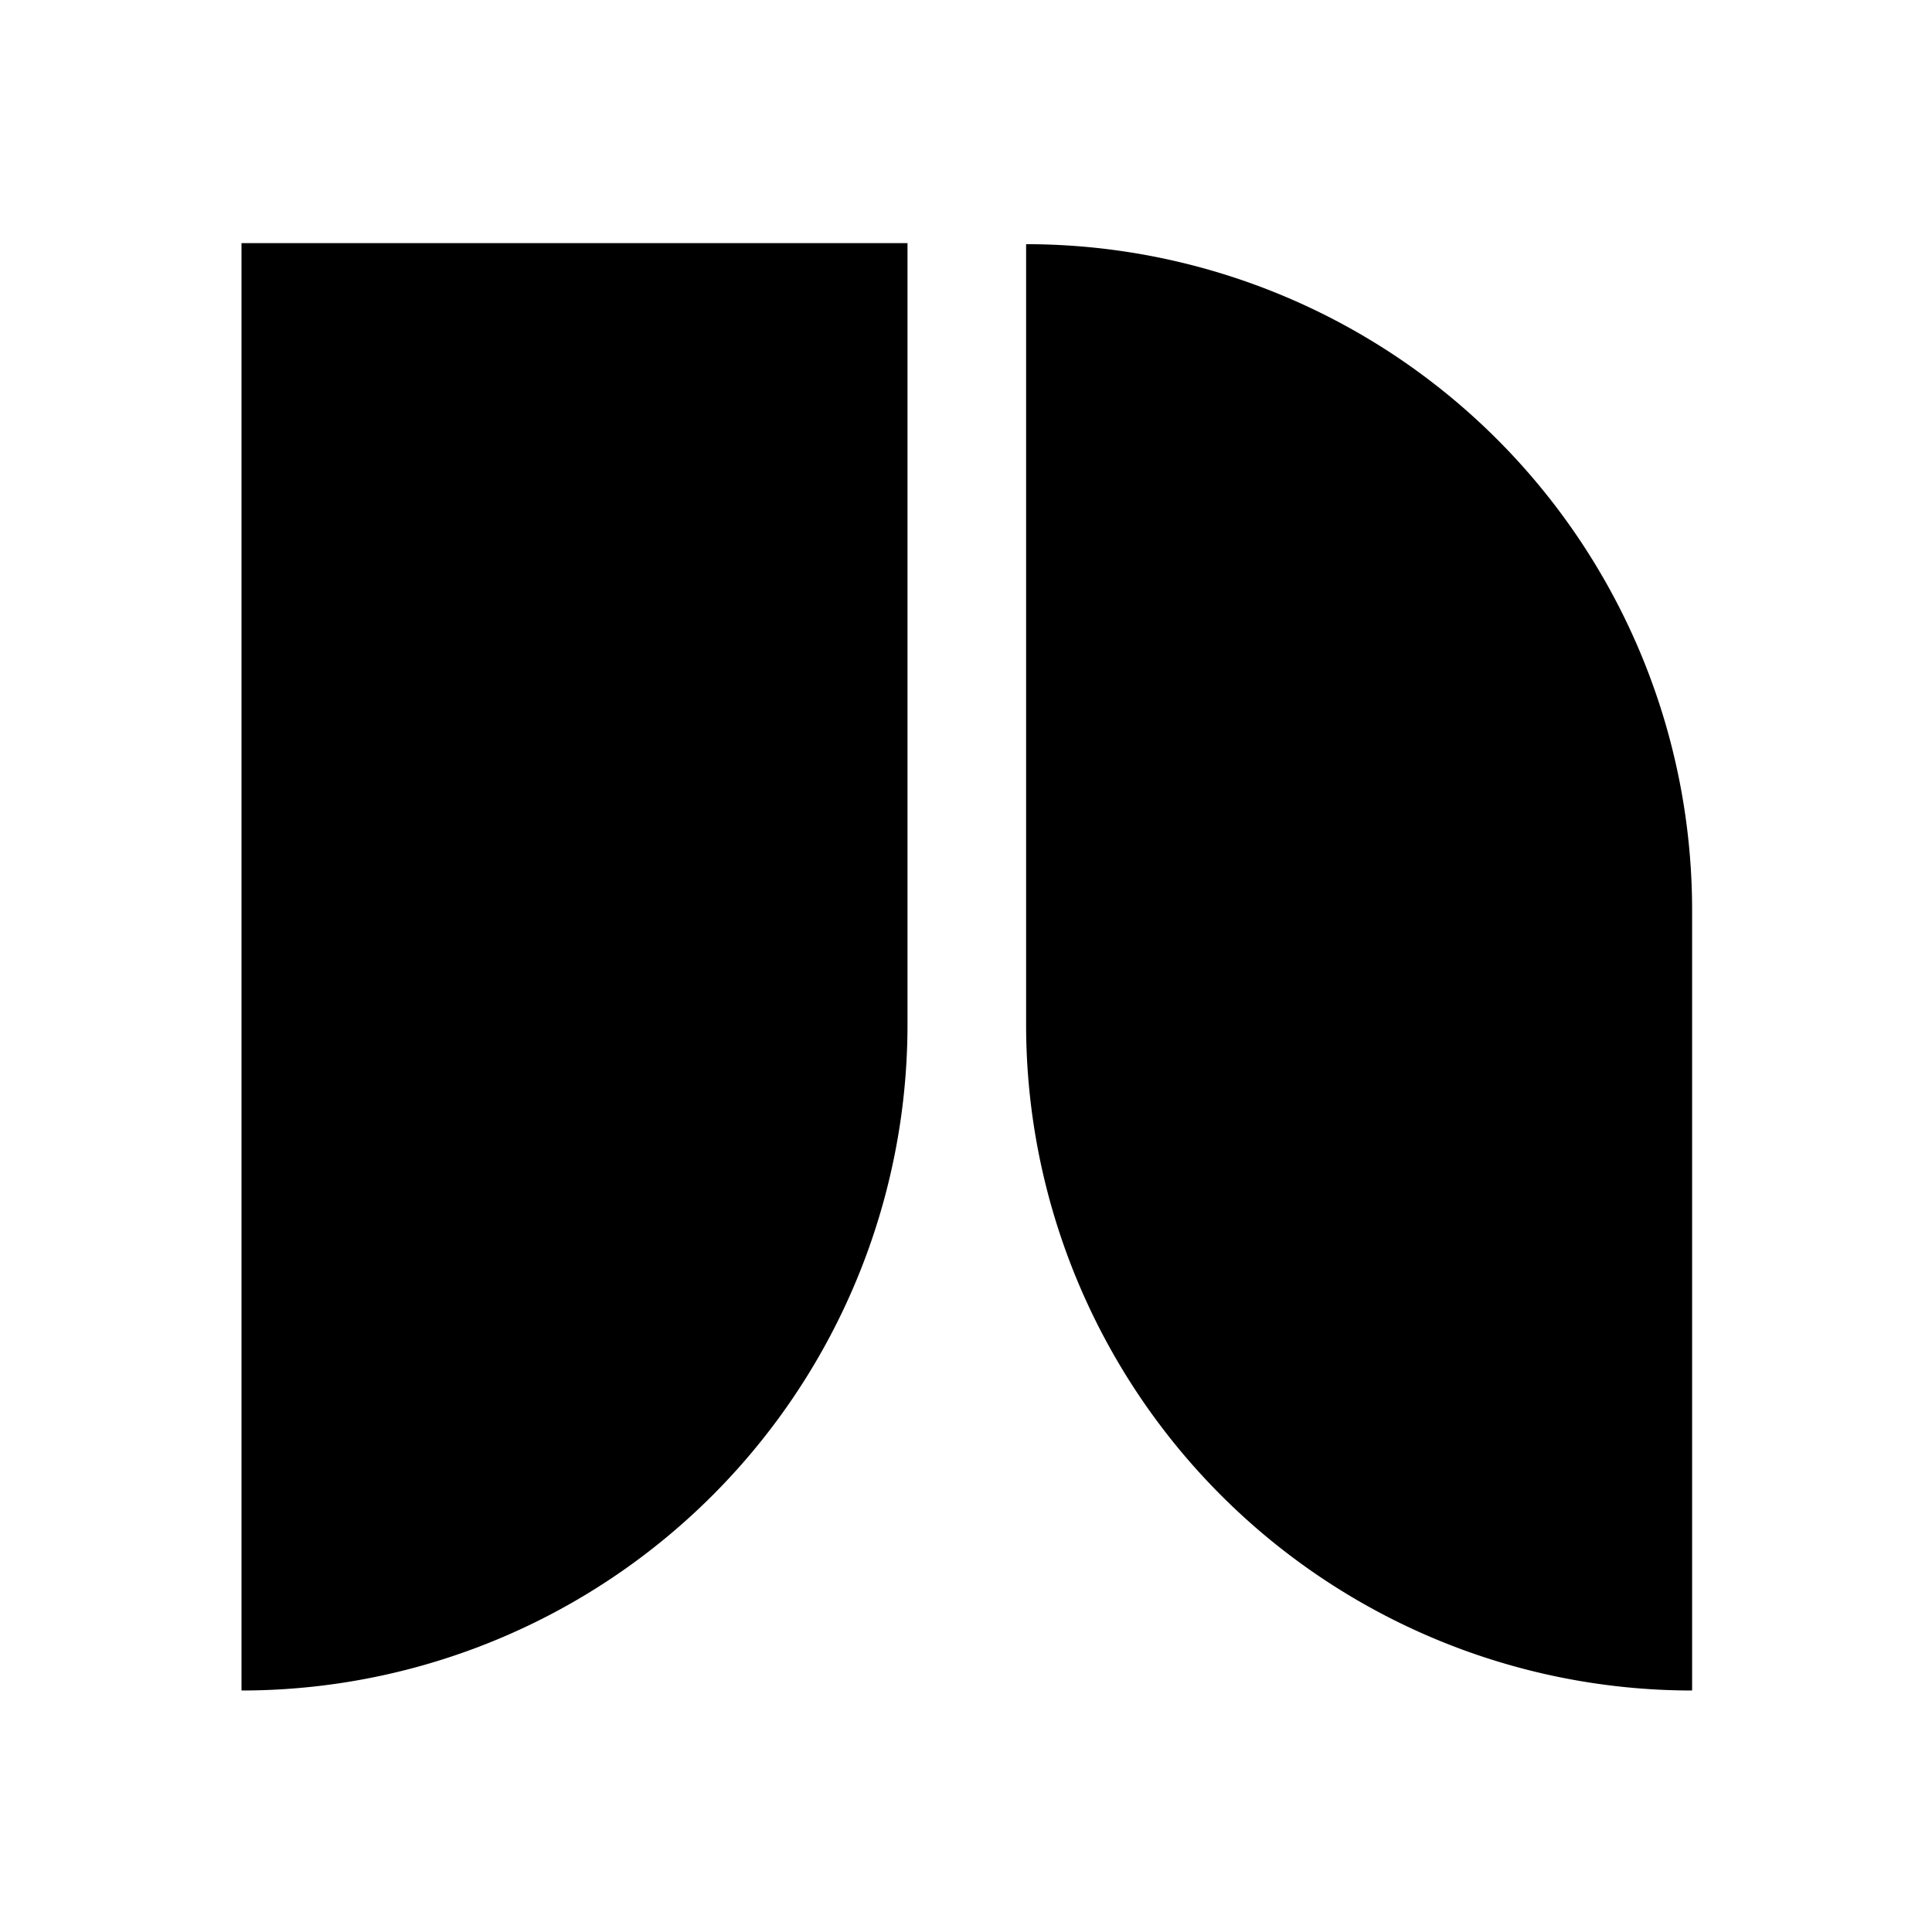 <svg xmlns="http://www.w3.org/2000/svg" viewBox="0 0 72 72">
  <g>
    <path d="M9,9.06H33.82v29.1A24.82,24.82,0,0,1,9,63Z" />
    <path d="M38.24,9.1V38.19A24.82,24.82,0,0,0,63.06,63V33.94A24.82,24.82,0,0,0,38.24,9.1Z" />
  </g>
  <rect x="0.36" y="0.36" width="71.28" height="71.28" fill="none"/>
</svg>

